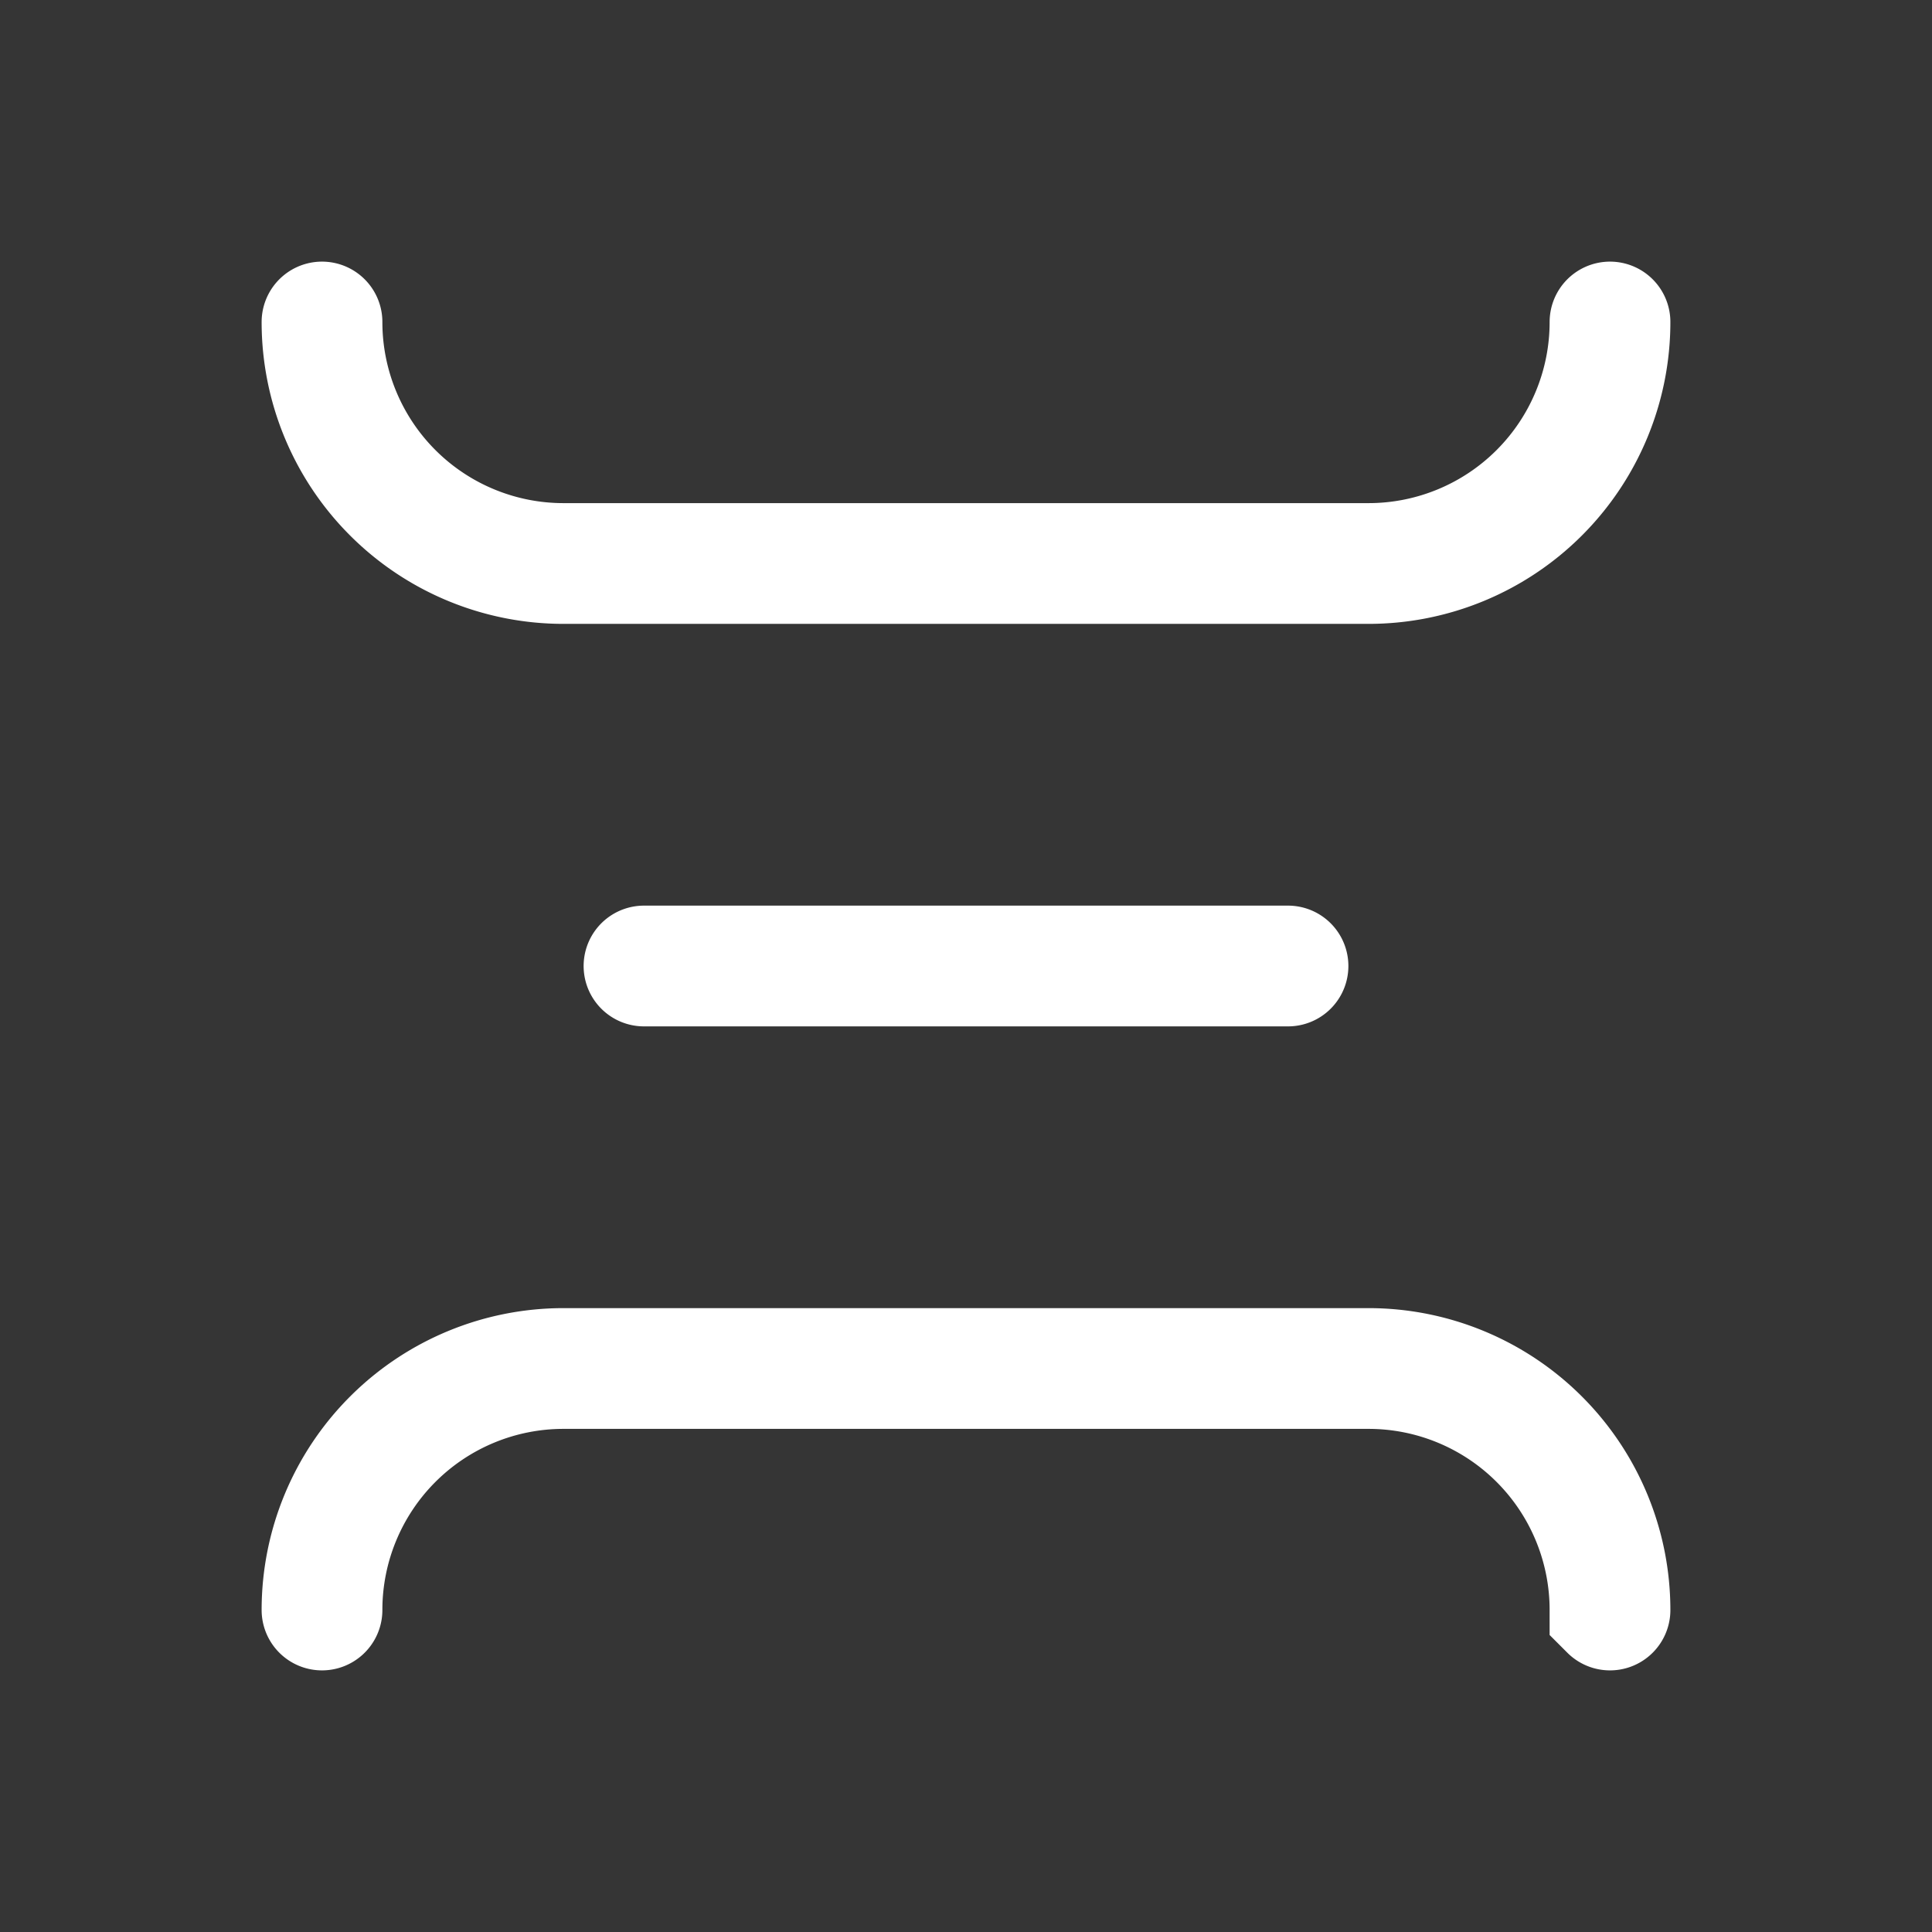 <svg xmlns="http://www.w3.org/2000/svg" width="24" height="24" fill="none"><rect width="100%" height="100%" fill="#333333" stroke="none"/><path fill="#fff" fill-opacity=".01" d="M24 0v24H0V0z"/><path stroke="#FFFFFF" stroke-linecap="round" stroke-width="1.5" d="M20 4v0a3 3 0 0 1-3 3H7a3 3 0 0 1-3-3v0m16 16v0a3 3 0 0 0-3-3H7a3 3 0 0 0-3 3v0m12-8H8"/></svg>